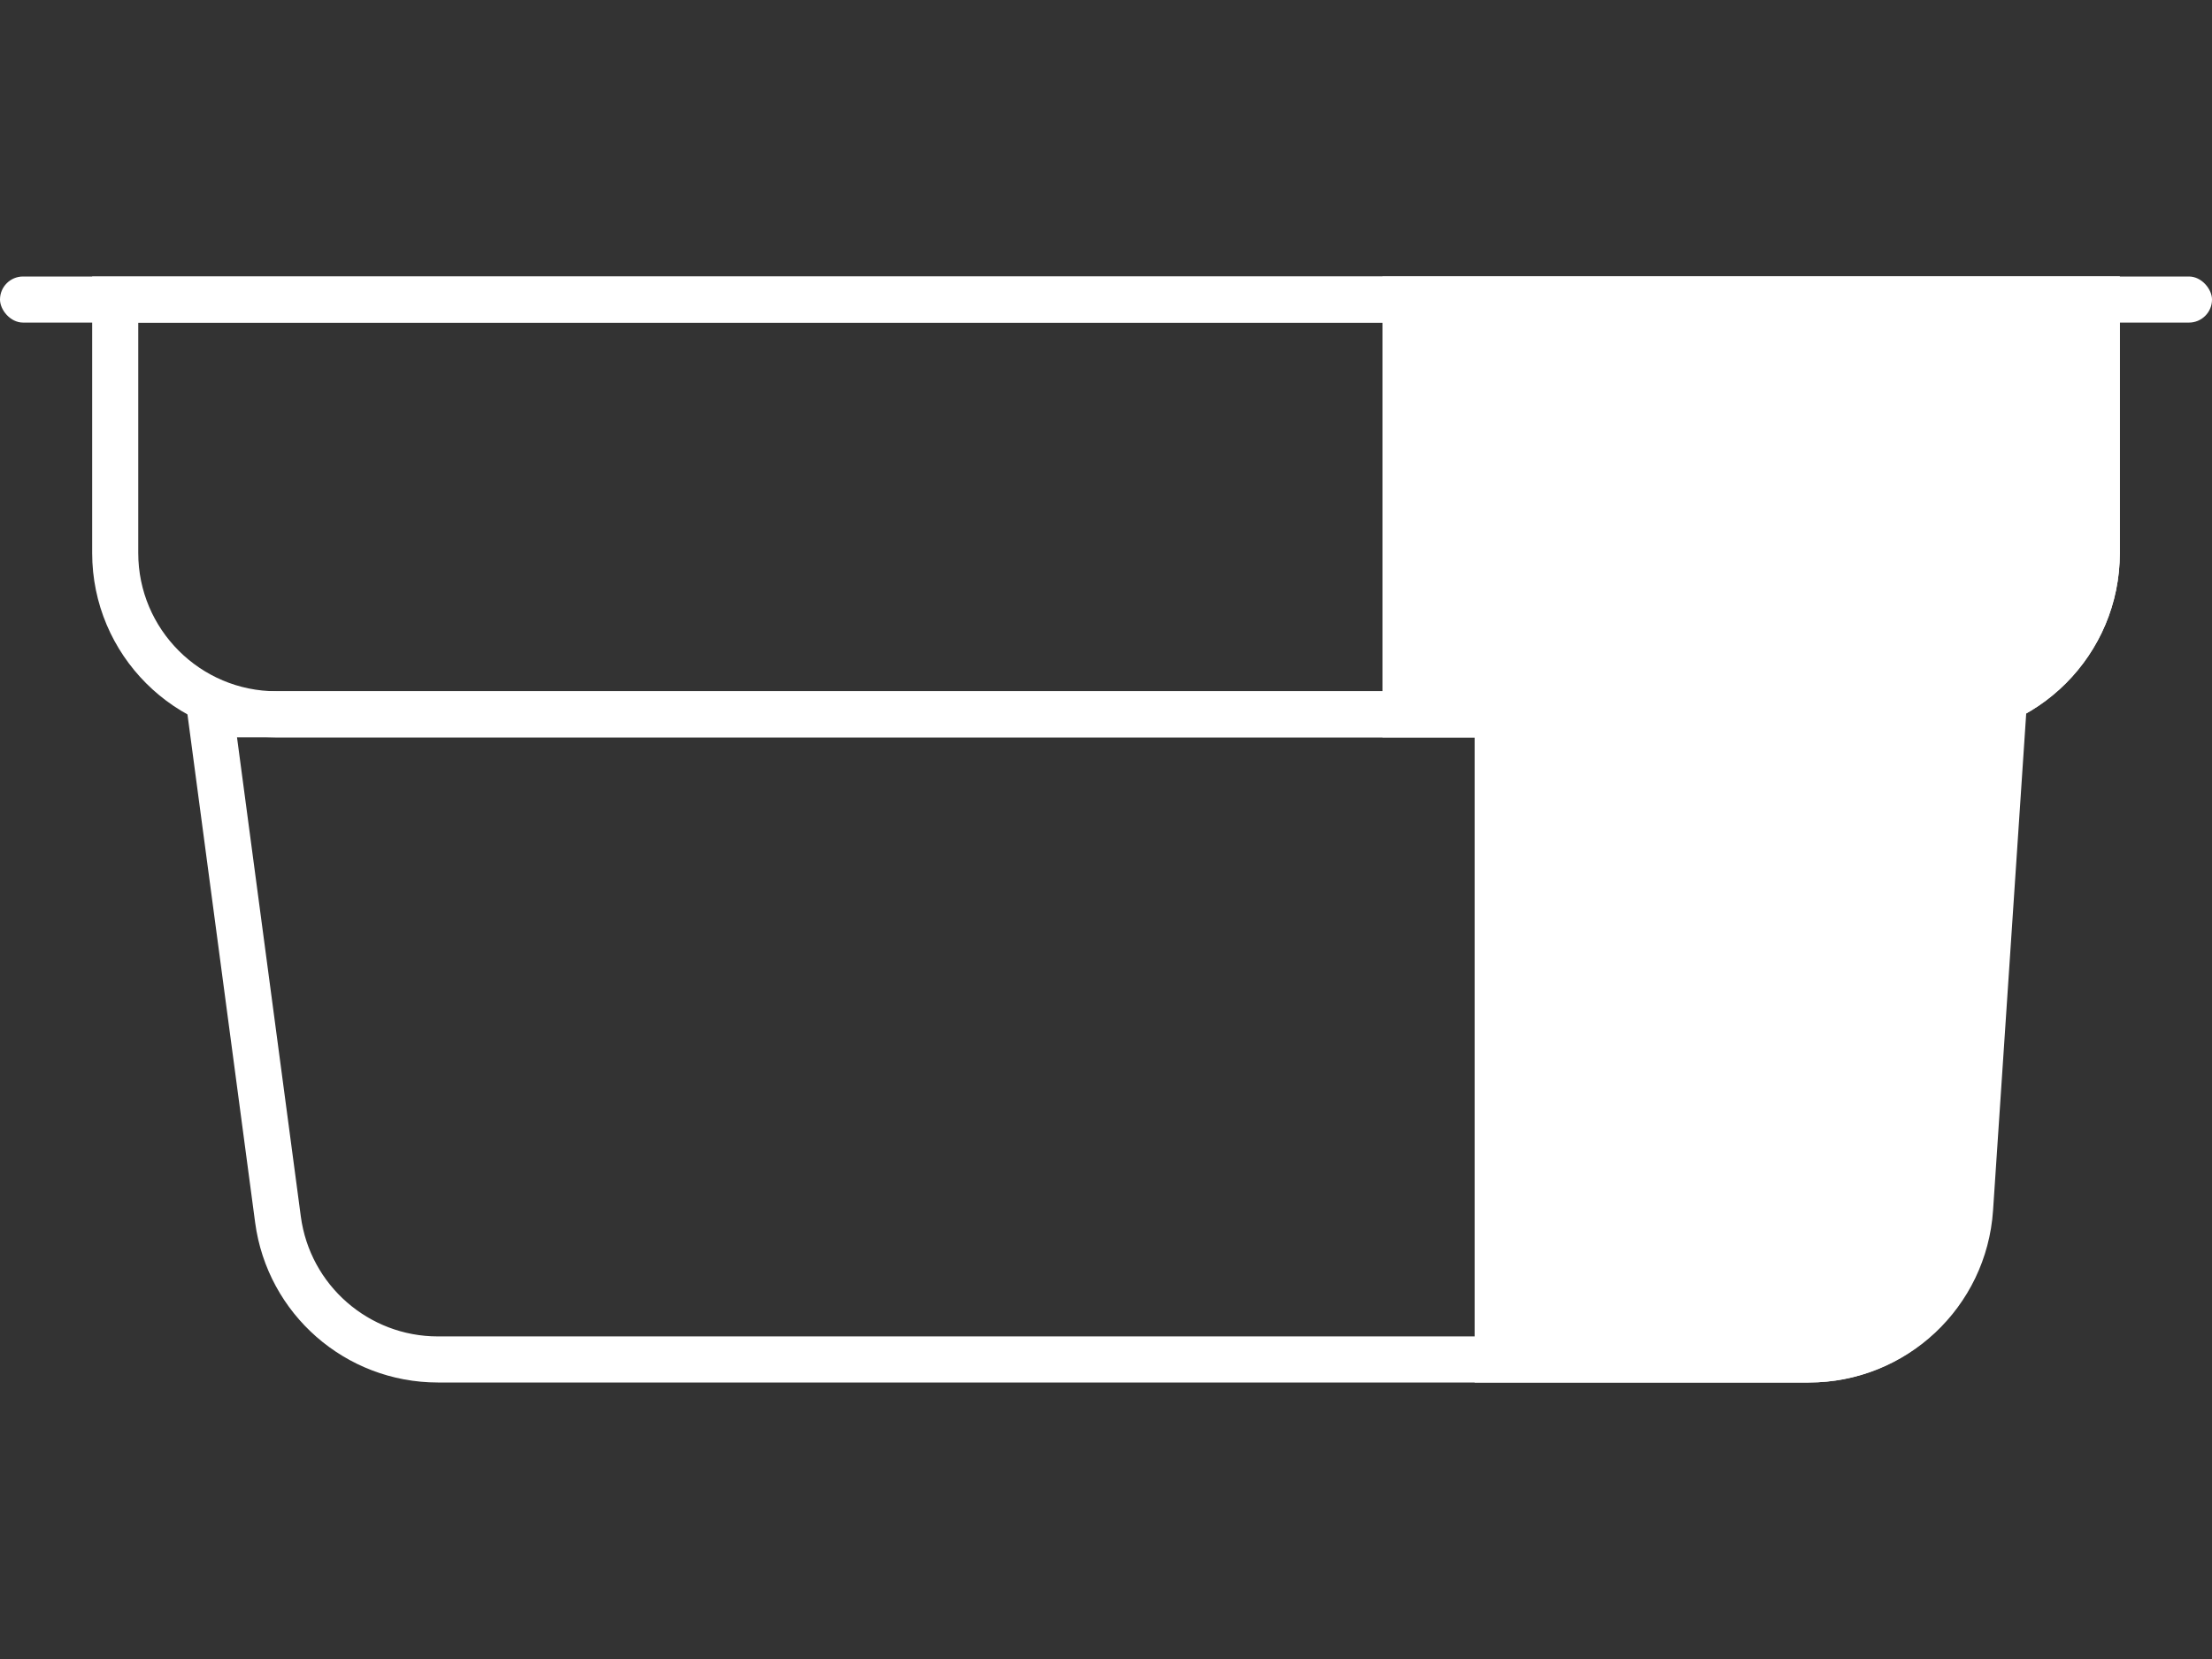 <svg width="24" height="18" viewBox="0 0 24 18" fill="none" xmlns="http://www.w3.org/2000/svg">
<rect x="0" y="0" width="24" height="18" fill="#333333" stroke="none"/>
<path d="M3.016 13.231L2.286 7.75H21.733L21.375 13.116C21.314 14.036 20.55 14.75 19.629 14.75H4.751C3.874 14.75 3.132 14.101 3.016 13.231Z" stroke="white" stroke-width="0.5"/>
<path d="M16 7H22L21.617 13.125C21.551 14.179 20.677 15 19.621 15H16L16 7Z" fill="white"/>
<path d="M1.25 3.25H22.75V6C22.75 6.966 21.966 7.75 21 7.75H3C2.034 7.75 1.25 6.966 1.25 6V3.25Z" stroke="white" stroke-width="0.5"/>
<path d="M15 3H23V6C23 7.105 22.105 8 21 8H15V3Z" fill="white"/>
<rect y="3" width="24" height="0.5" rx="0.25" fill="white"/>
</svg>
